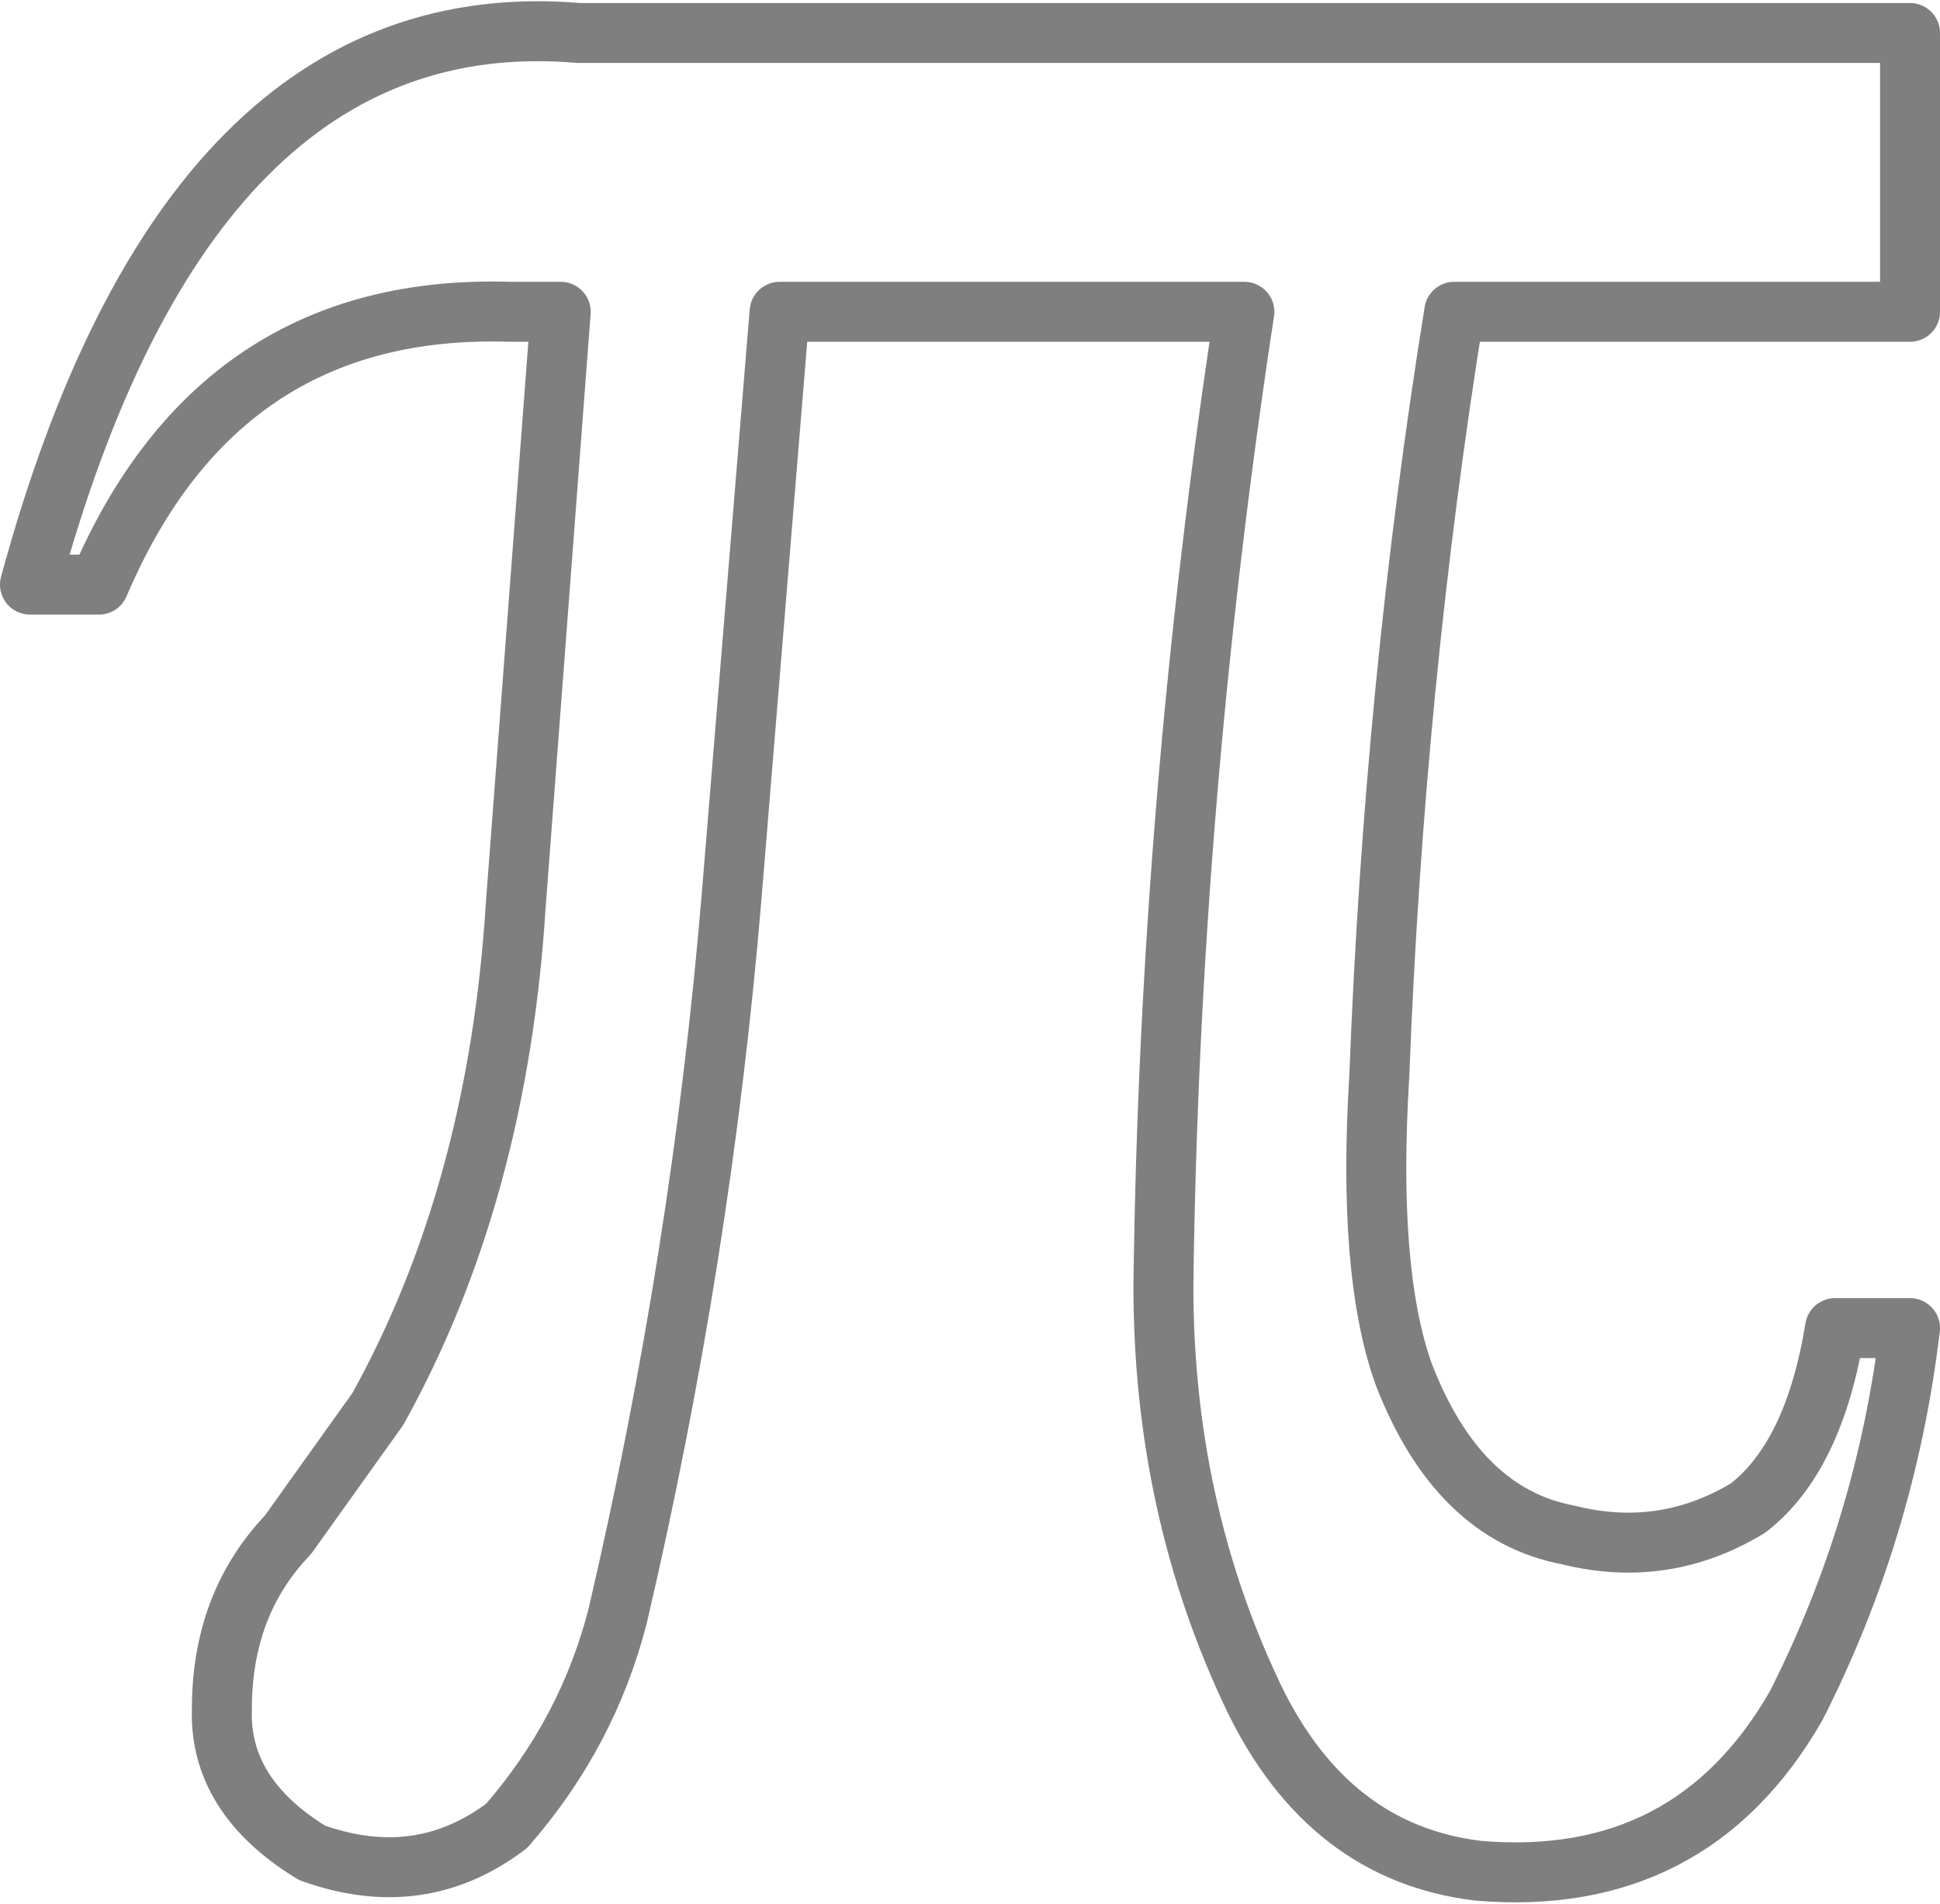 <?xml version="1.0" encoding="UTF-8" standalone="no"?>
<svg xmlns:xlink="http://www.w3.org/1999/xlink" height="31.75px" width="32.35px" xmlns="http://www.w3.org/2000/svg">
  <g transform="matrix(1.0, 0.0, 0.0, 1.0, -384.0, -237.2)">
    <path d="M415.85 242.4 L408.25 242.4 Q407.25 248.6 407.0 255.15 406.8 258.4 407.4 260.1 408.3 262.45 410.15 262.8 411.75 263.2 413.15 262.35 414.25 261.5 414.6 259.35 L415.85 259.35 Q415.45 262.7 413.95 265.65 412.2 268.7 408.65 268.4 406.15 268.1 404.9 265.5 403.4 262.35 403.4 258.65 403.5 250.6 404.75 242.4 L397.0 242.4 396.2 252.15 Q395.7 258.15 394.3 264.15 393.8 266.1 392.45 267.65 391.0 268.75 389.2 268.1 387.65 267.15 387.7 265.7 387.7 263.95 388.8 262.8 L390.3 260.7 Q392.3 257.1 392.6 252.3 L393.35 242.4 392.5 242.4 Q387.65 242.25 385.65 246.95 L384.5 246.95 Q387.15 237.2 393.65 237.75 L415.85 237.75 415.85 242.4 Z" fill="none" stroke="#000000" stroke-linecap="round" stroke-linejoin="round" stroke-opacity="0.502" stroke-width="1.0"/>
  </g>
</svg>
